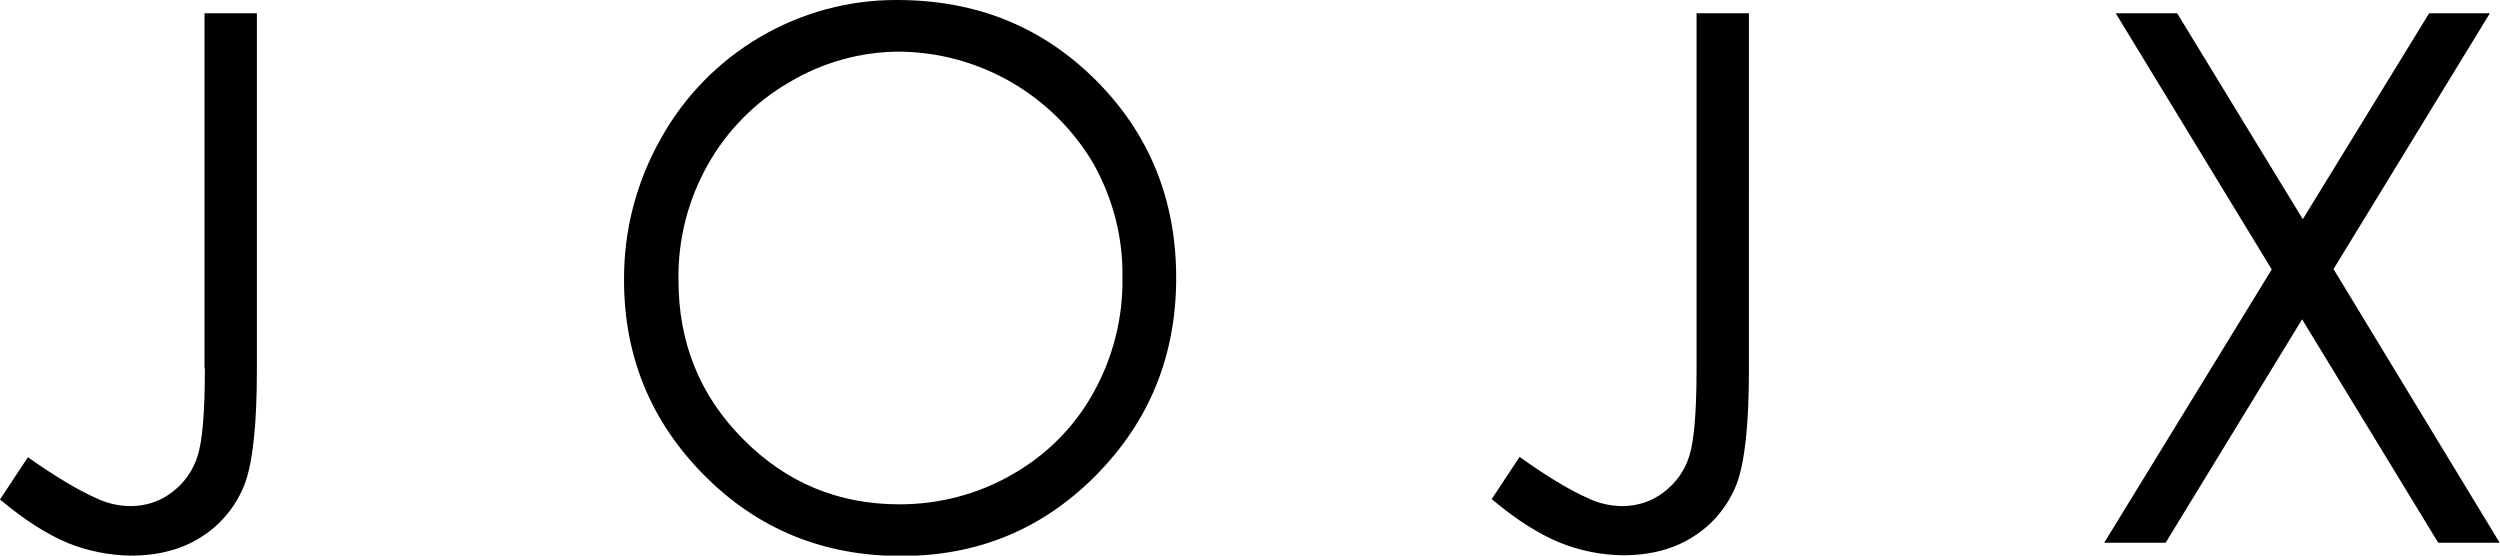 <?xml version="1.0" encoding="utf-8"?>
<!-- Generator: Adobe Illustrator 26.2.1, SVG Export Plug-In . SVG Version: 6.00 Build 0)  -->
<svg version="1.1" id="Layer_1" xmlns="http://www.w3.org/2000/svg" xmlns:xlink="http://www.w3.org/1999/xlink" x="0px" y="0px"
	 width="716.3px" height="159.2px" viewBox="0 0 716.3 159.2" enable-background="new 0 0 716.3 159.2" xml:space="preserve">
<path d="M668.6,77.1l44.8-73.3H696l-36.2,59l-36-59h-17.6l44.7,73.4l-48,78.3h17.6l39.1-64l39,64h17.6L668.6,77.1z M486.1,105.6
	c0,12.4-0.7,20.8-2.1,25.1c-1.3,4.2-3.9,7.8-7.4,10.4c-3.4,2.6-7.5,3.9-11.7,3.9c-3.5,0-6.9-0.8-10-2.3c-5.2-2.3-11.7-6.2-19.5-11.8
	l-8,12.1c7.1,6,13.7,10.1,19.6,12.5c5.7,2.3,11.8,3.5,17.9,3.6c8,0,14.9-1.8,20.5-5.5c5.5-3.5,9.7-8.7,12.1-14.7
	c2.4-6.2,3.6-17.1,3.6-32.8V3.8h-15V105.6z M58.7,105.6c0,12.4-0.7,20.8-2.1,25.1c-1.3,4.2-3.9,7.8-7.4,10.4
	c-3.4,2.6-7.5,3.9-11.7,3.9c-3.5,0-6.9-0.8-10-2.3c-5.2-2.3-11.7-6.2-19.5-11.7l-8,12.1c7.1,6,13.7,10.1,19.5,12.5
	c5.7,2.3,11.8,3.5,17.9,3.6c8,0,14.9-1.8,20.5-5.5c5.5-3.5,9.7-8.7,12.1-14.7c2.4-6.2,3.6-17.1,3.6-32.8V3.8h-15V105.6z M257,0
	c-28.1-0.1-54.1,15.2-67.7,39.8c-7,12.4-10.6,26.3-10.5,40.5c0,21.8,7.7,40.5,23,55.9s34.1,23.1,56.4,23.1c22,0,40.6-7.7,55.9-23.2
	c15.3-15.5,22.9-34.3,22.9-56.5c0-22.4-7.7-41.3-23-56.6S279.8,0,257,0z M313.3,112.5c-5.4,9.8-13.5,17.9-23.2,23.4
	c-9.8,5.7-21,8.6-32.4,8.6c-17.5,0-32.4-6.2-44.7-18.6c-12.4-12.4-18.6-27.6-18.6-45.6c-0.2-11.6,2.7-23,8.4-33.1
	c5.5-9.8,13.6-18,23.3-23.6c9.5-5.7,20.5-8.8,31.6-8.8c22.9,0.2,44,12.4,55.6,32.1c5.6,10,8.5,21.2,8.3,32.6
	C321.8,91.1,318.9,102.4,313.3,112.5z"/>
</svg>
